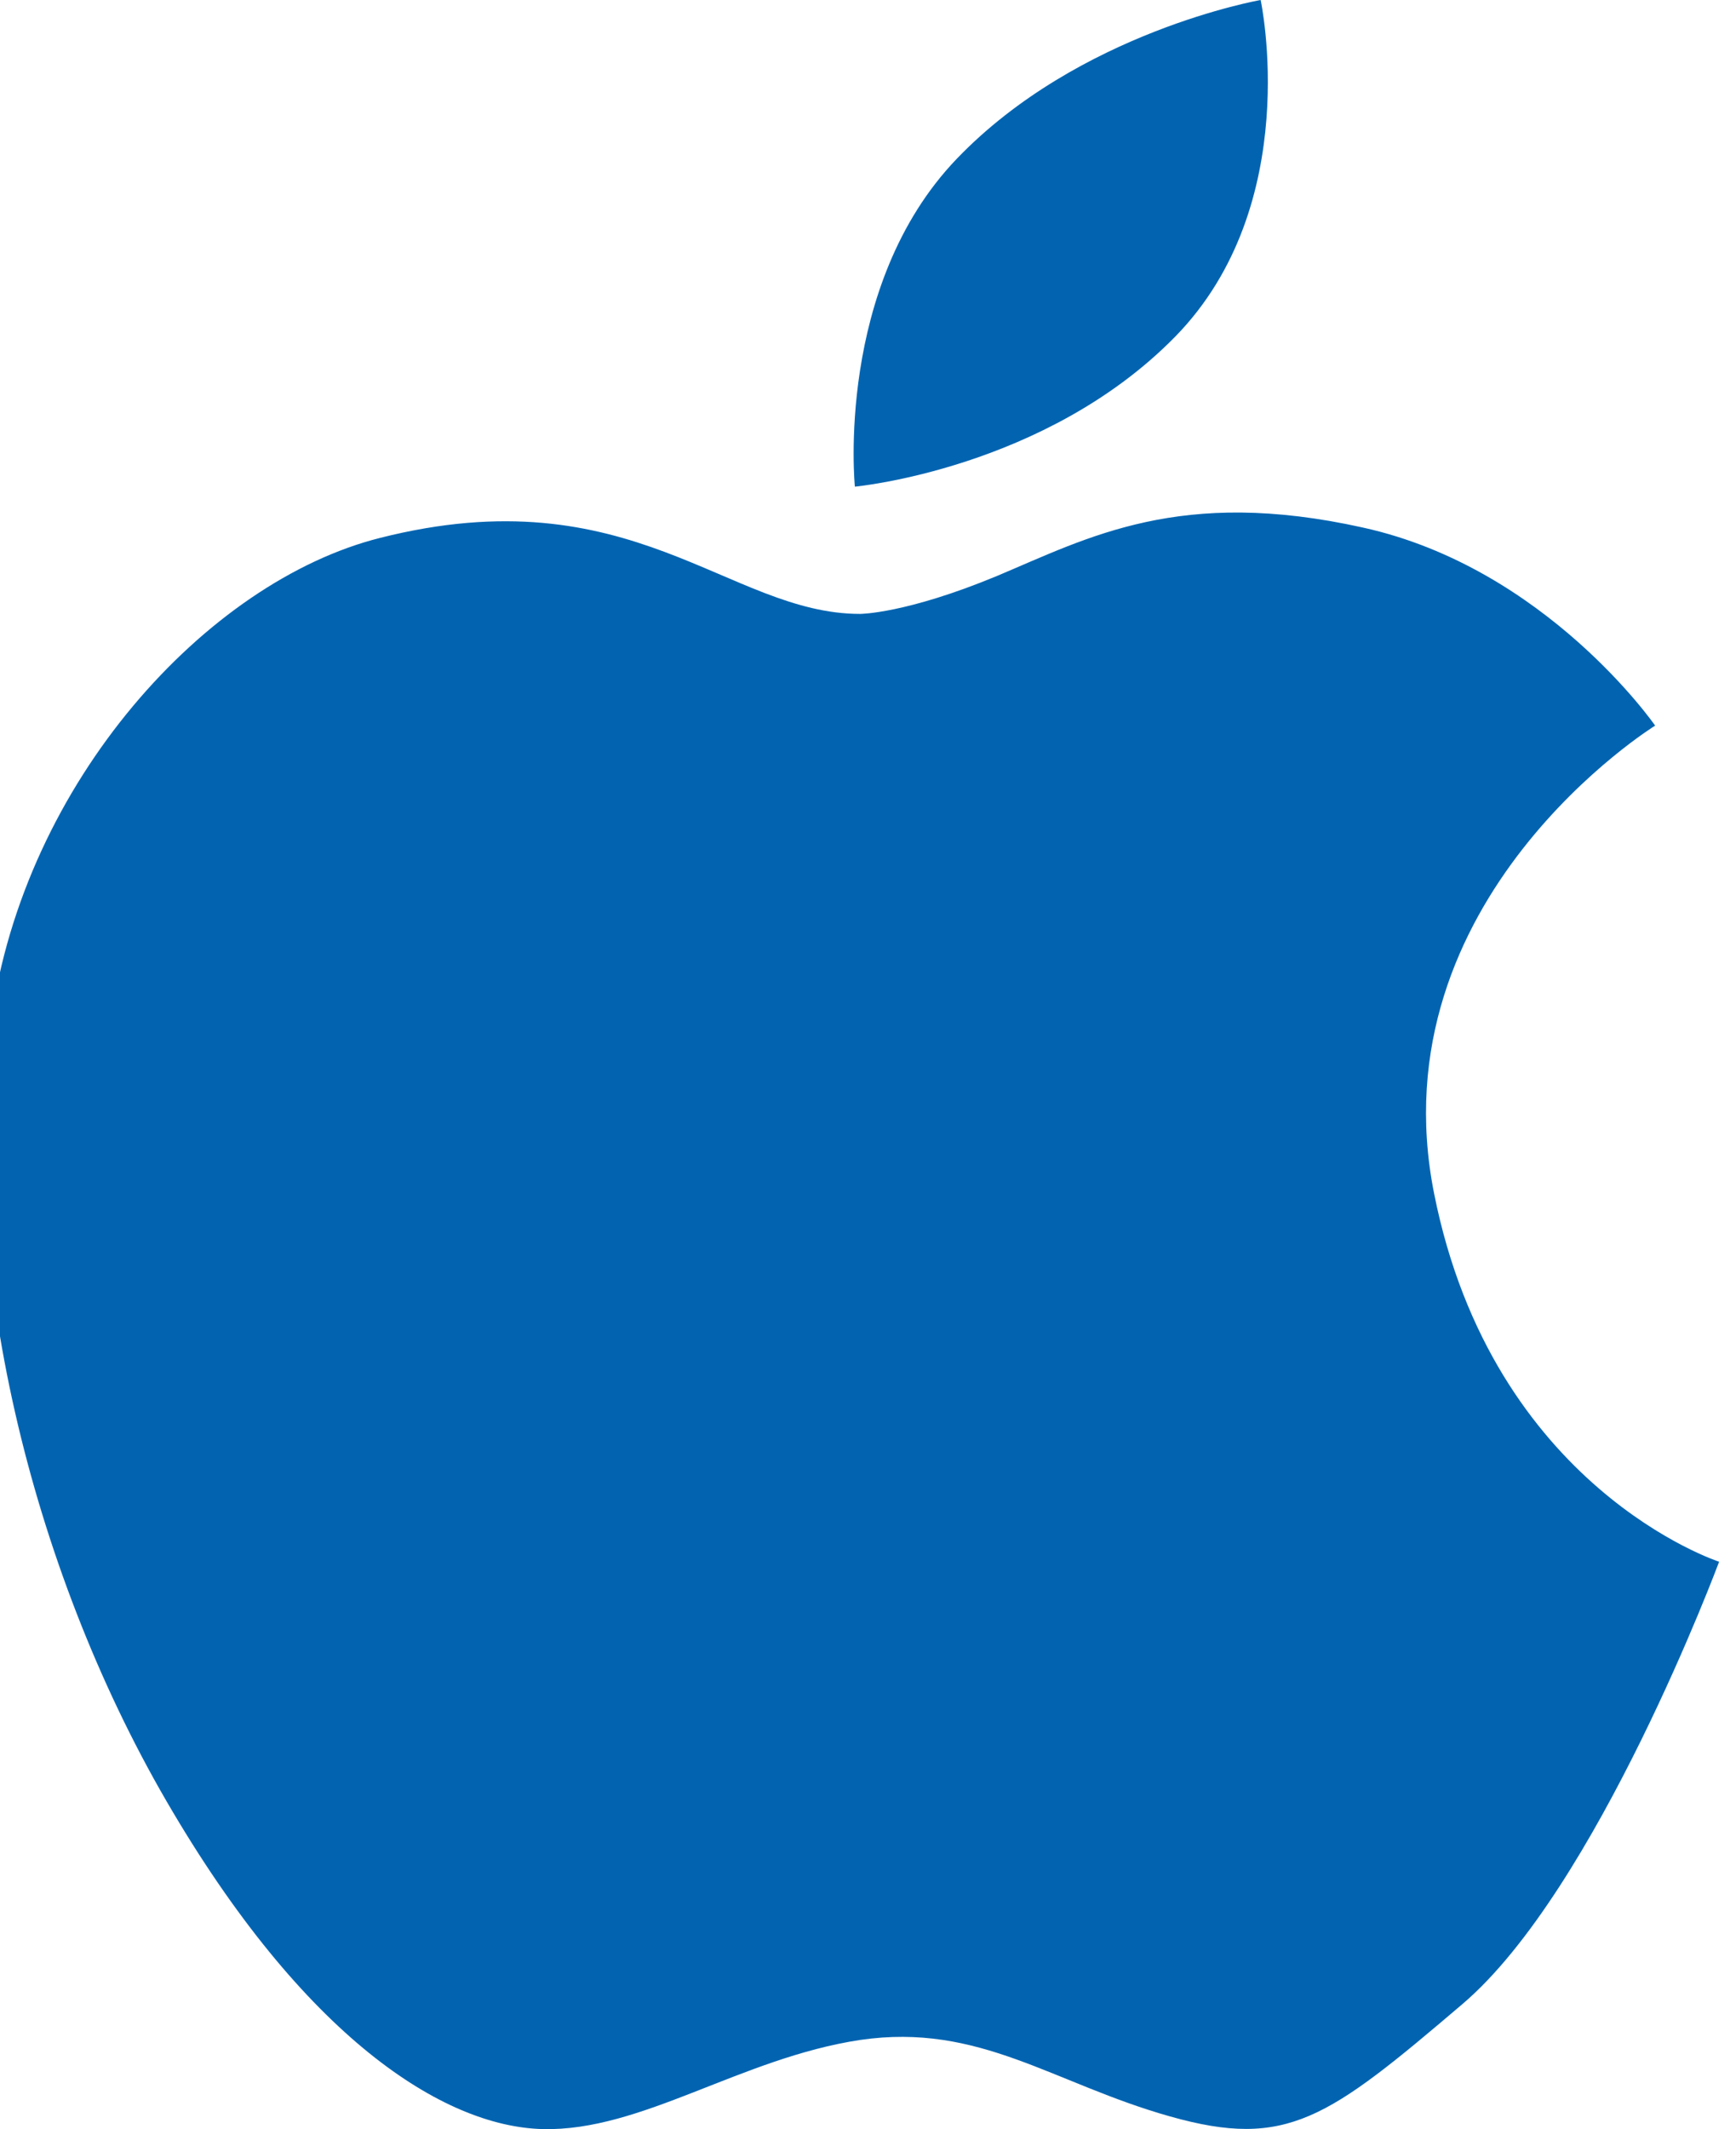 <?xml version="1.0" encoding="utf-8"?>
<!-- Generator: SketchAPI 5.1.316 <https://api.sketch.io/> -->
<svg version="1.1" xmlns="http://www.w3.org/2000/svg" xmlns:xlink="http://www.w3.org/1999/xlink" xmlns:sketchjs="https://sketch.io/dtd/" style="" sketchjs:metadata="eyJ0aXRsZSI6IkRyYXdpbmciLCJkZXNjcmlwdGlvbiI6Ik1hZGUgd2l0aCBTa2V0Y2hwYWQgLSBodHRwczovL3NrZXRjaC5pby9za2V0Y2hwYWQiLCJtZXRhZGF0YSI6e30sImNsaXBQYXRoIjp7ImVuYWJsZWQiOnRydWUsInN0eWxlIjp7InN0cm9rZVN0eWxlIjoiYmxhY2siLCJsaW5lV2lkdGgiOjF9fSwiZXhwb3J0RFBJIjo3MiwiZXhwb3J0Rm9ybWF0IjoicG5nIiwiZXhwb3J0UXVhbGl0eSI6MC45NSwidW5pdHMiOiJweCIsIndpZHRoIjoyNC40NzYwNDQwMDMwMzMyMjMsImhlaWdodCI6MjkuOTk5ODY1Mjg4ODgxNDAyLCJwYWdlcyI6eyJsZW5ndGgiOjEsImRhdGEiOlt7IndpZHRoIjoyNC40NzYwNDQwMDMwMzMyMjMsImhlaWdodCI6MjkuOTk5ODY1Mjg4ODgxNDAyfV19fQ==" width="24.476" height="30" viewBox="0 0 24.476 30" sketchjs:version="5.1.316">
<path sketchjs:tool="rectangle" style="fill: none; mix-blend-mode: source-over; vector-effect: non-scaling-stroke;" d="M0 0 L24.48 0 24.48 30 0 30 z"/>
<g sketchjs:tool="clipart" style="mix-blend-mode: source-over;" transform="matrix(1,0,0,1,-3.001,-0.001)">
	<g sketchjs:uid="1" style="">
		<path d="M23.22,16.815c-0.825-4.154,3.117-6.59,3.117-6.59S24.8,8.005,22.22,7.435c-2.58-0.574-3.871,0.139-5.159,0.68   c-1.29,0.536-1.934,0.536-1.934,0.536c-1.861,0-3.222-1.97-6.771-1.07c-2.441,0.616-5.015,3.436-5.48,6.804   c-0.466,3.367,0.538,7.664,2.472,10.994c1.936,3.332,3.906,4.586,5.303,4.621s2.794-1.002,4.478-1.256   c1.684-0.246,2.718,0.613,4.37,1.078c1.648,0.465,2.224,0.031,4.117-1.58c1.9-1.611,3.623-6.236,3.623-6.236   S24.046,20.974,23.22,16.815z" sketchjs:uid="2" style="fill: #0264b1; fill-rule: nonzero; fill-opacity: 1;"/>
		<path d="M19.568,4.747c1.828-1.865,1.207-4.746,1.207-4.746s-2.566,0.447-4.285,2.238c-1.721,1.793-1.436,4.619-1.436,4.619   S17.738,6.61,19.568,4.747z" sketchjs:uid="3" style="fill: #0264b1; fill-rule: nonzero; fill-opacity: 1;"/>
	</g>
</g>
</svg>